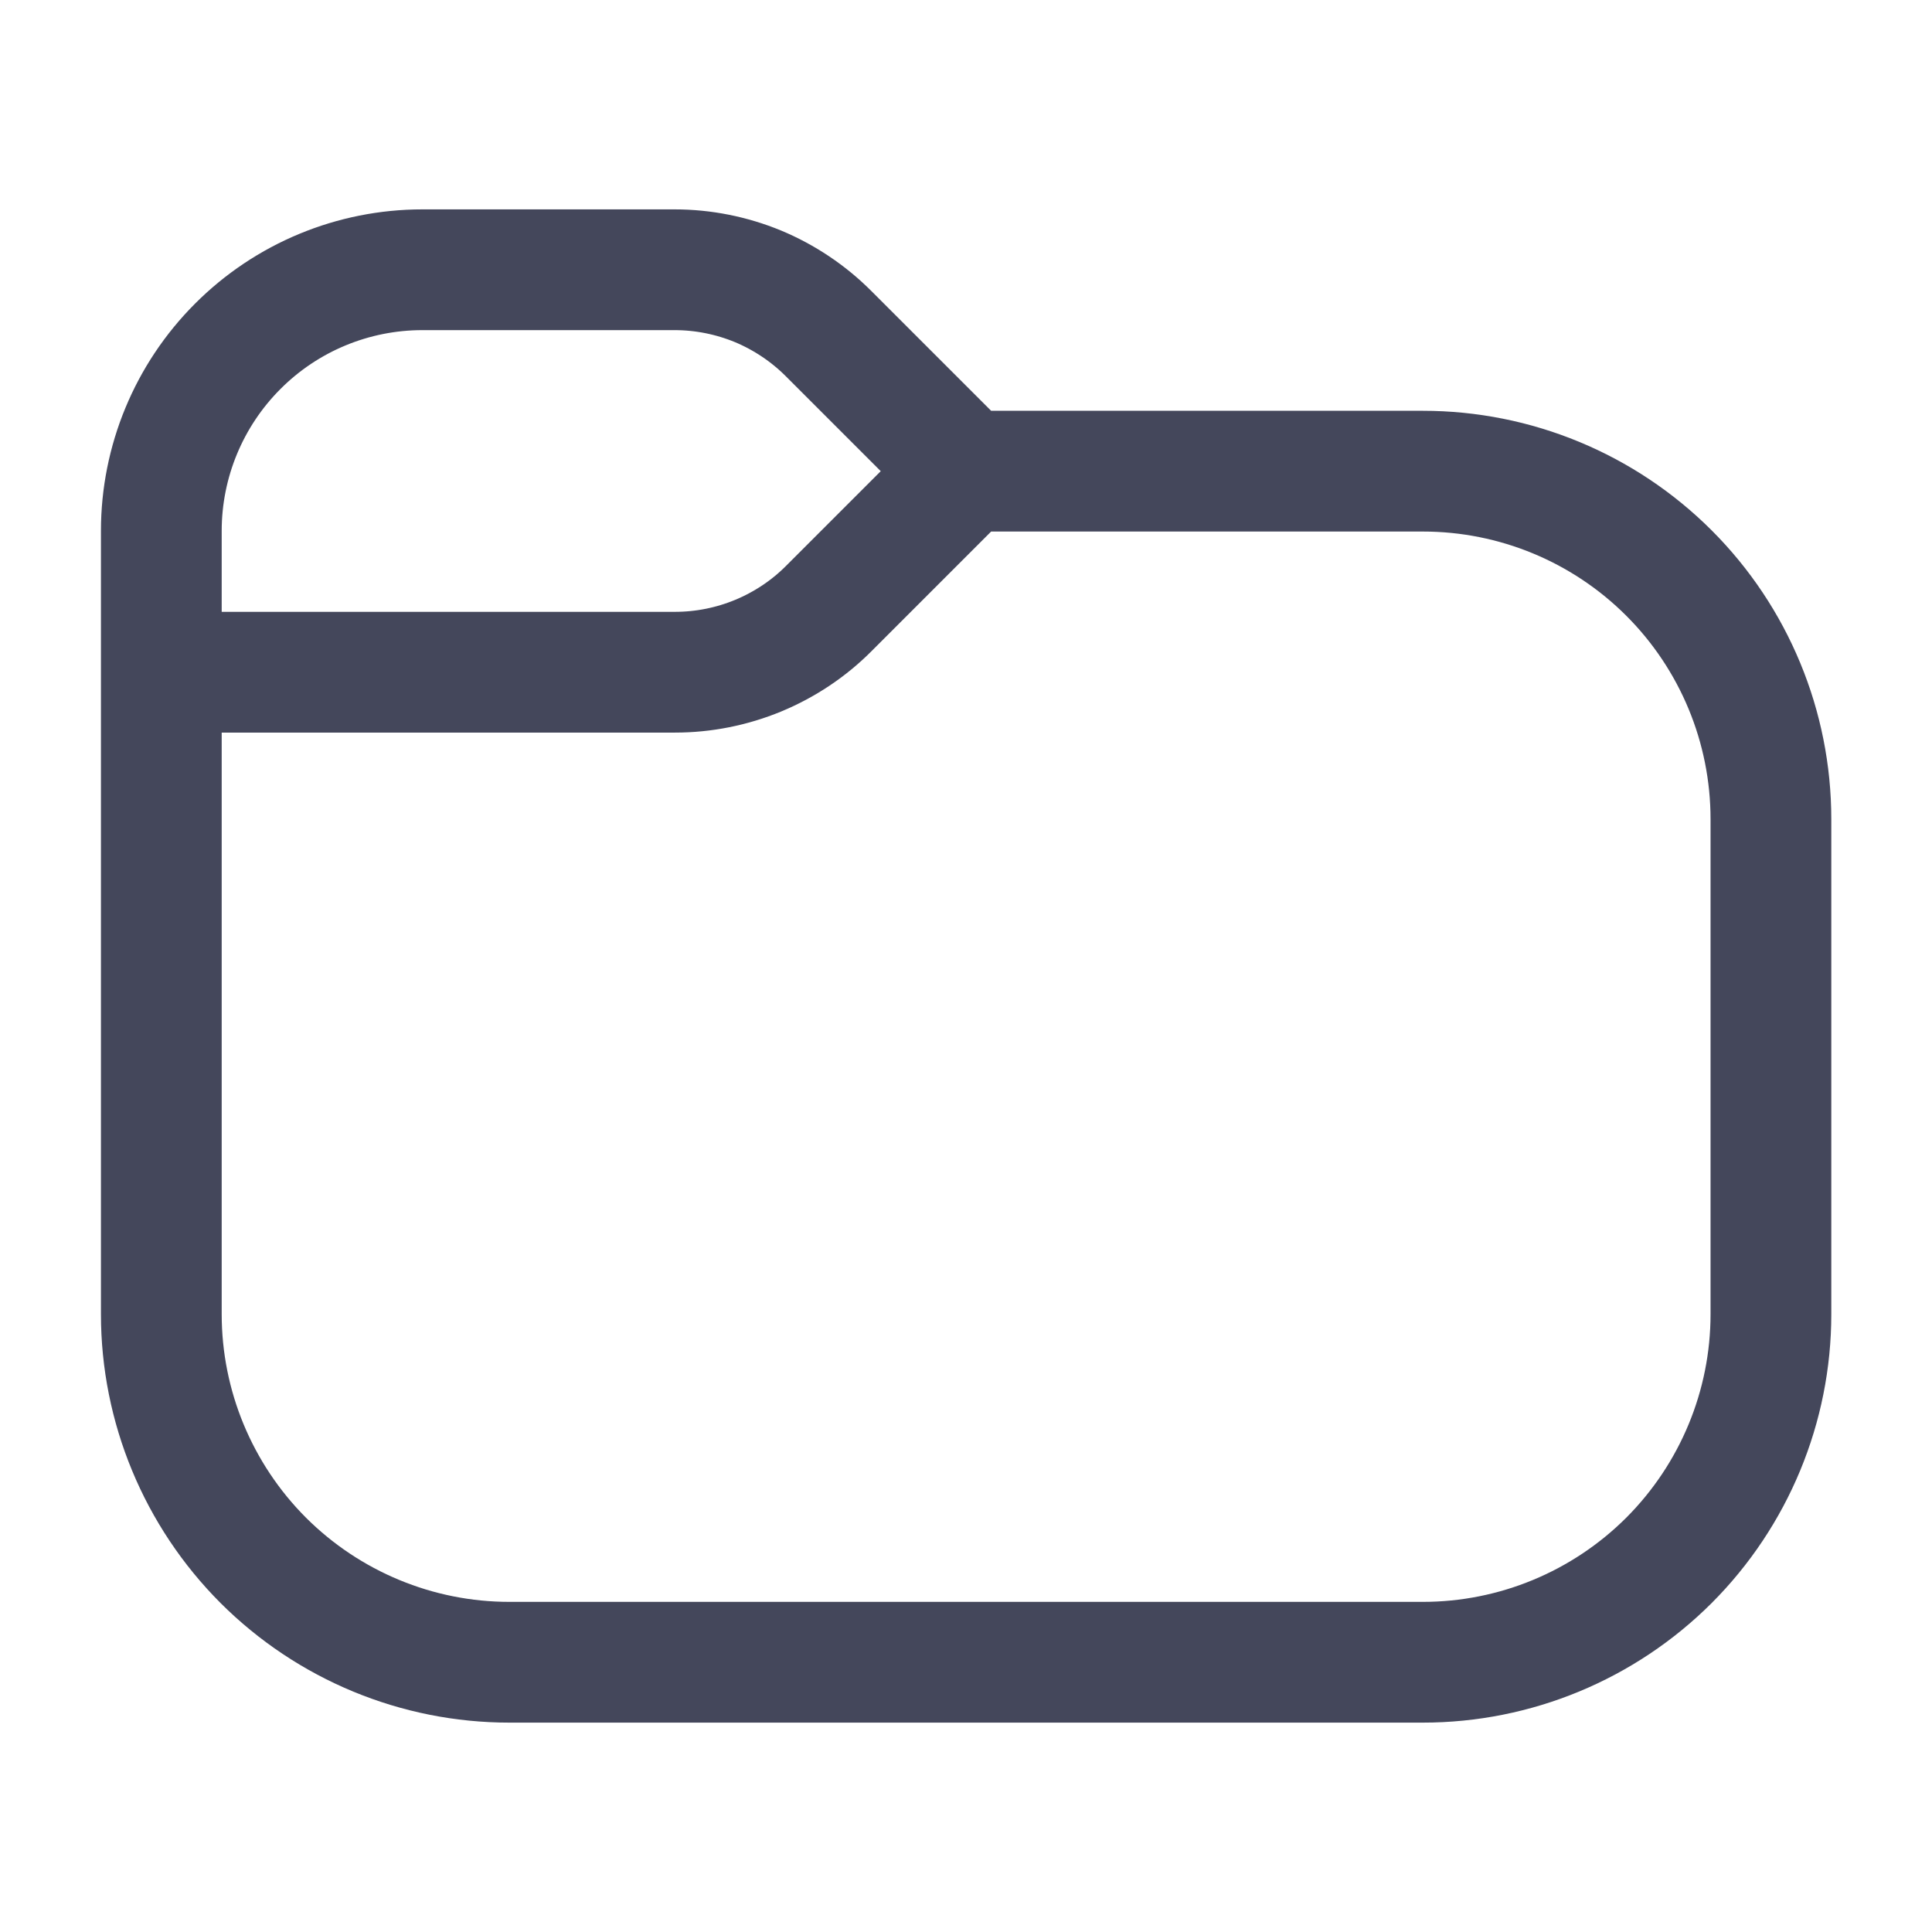 <svg width="16" height="16" viewBox="0 0 16 16" fill="none" xmlns="http://www.w3.org/2000/svg">
<path d="M1.336 5.567V10.884C1.336 11.648 1.64 12.381 2.18 12.922C2.721 13.462 3.454 13.766 4.218 13.766H11.784C12.548 13.766 13.281 13.462 13.822 12.922C14.362 12.381 14.666 11.648 14.666 10.884V6.784C14.666 6.019 14.362 5.286 13.822 4.746C13.281 4.205 12.548 3.902 11.784 3.902H8.001M1.336 5.567V4.396C1.336 3.823 1.564 3.273 1.969 2.868C2.374 2.462 2.924 2.234 3.498 2.234H5.587C5.824 2.234 6.058 2.281 6.277 2.371C6.495 2.462 6.694 2.595 6.861 2.762L8.001 3.902L6.864 5.039C6.697 5.207 6.498 5.339 6.279 5.43C6.061 5.52 5.827 5.567 5.59 5.567H1.336Z" stroke="#44475B" stroke-linejoin="round"/>
</svg>
